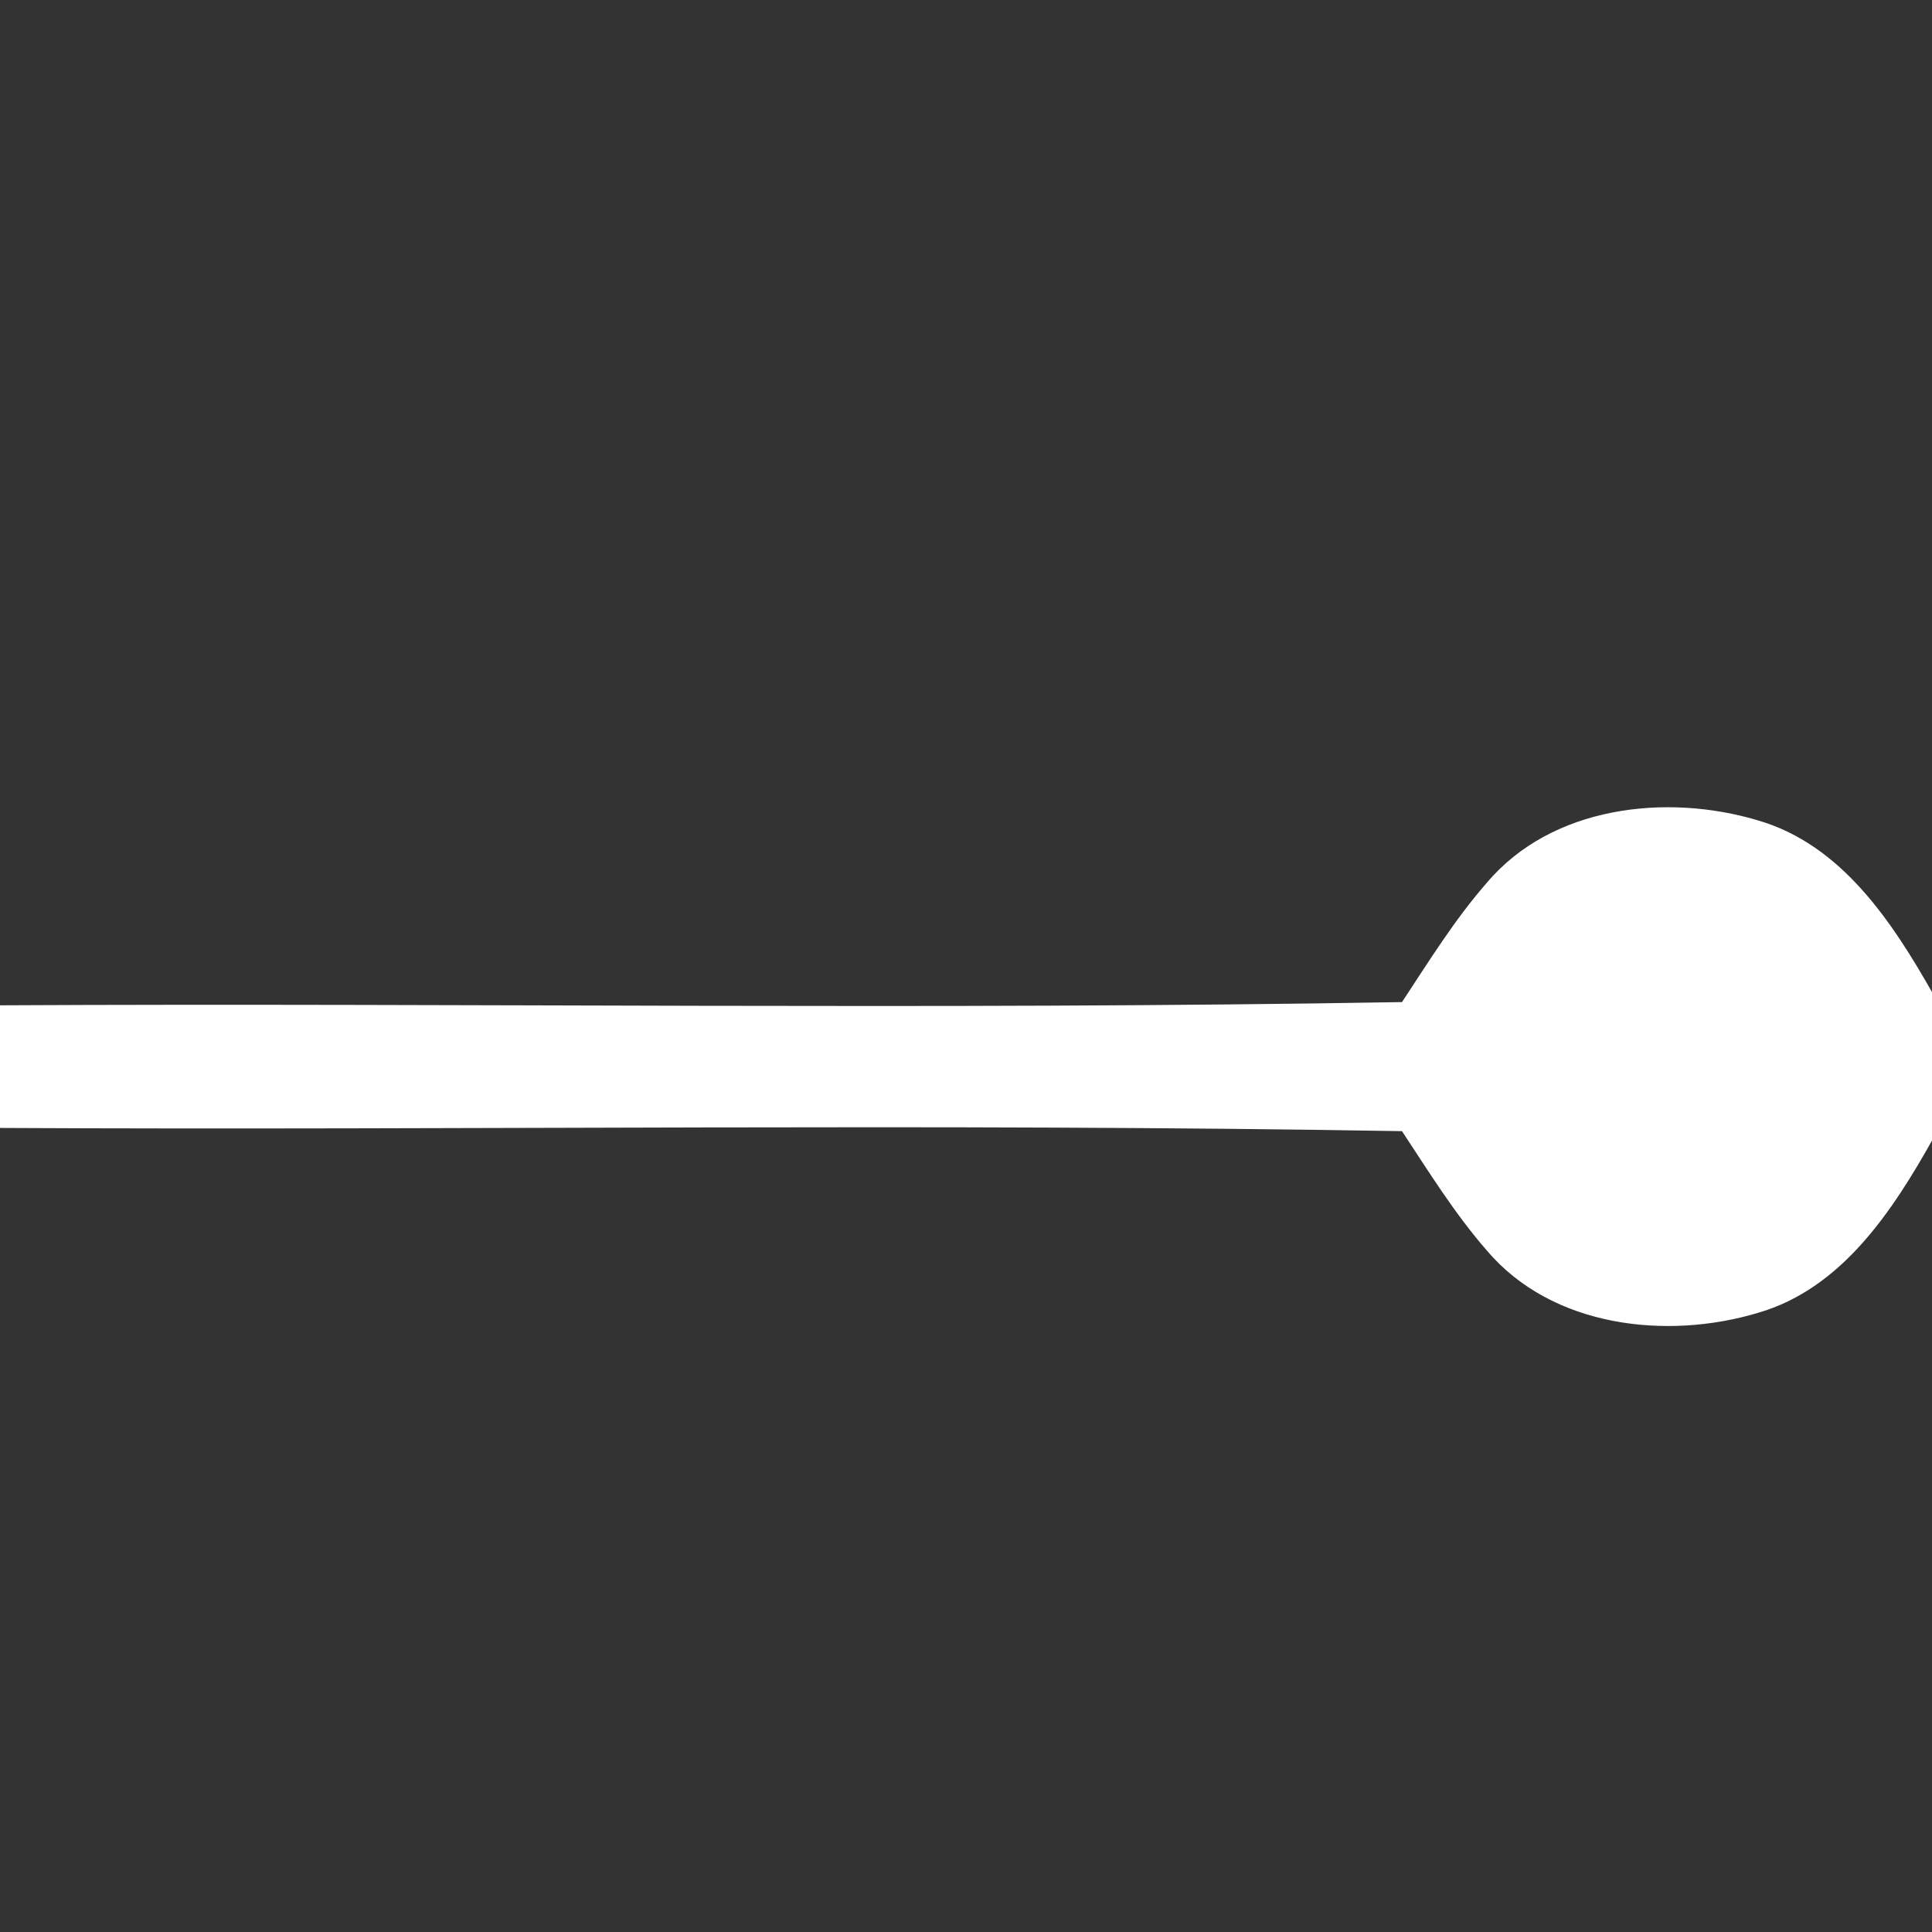 <?xml version="1.0" encoding="UTF-8" ?>
<!DOCTYPE svg PUBLIC "-//W3C//DTD SVG 1.1//EN" "http://www.w3.org/Graphics/SVG/1.1/DTD/svg11.dtd">
<svg width="96pt" height="96pt" viewBox="0 0 96 96" version="1.1" xmlns="http://www.w3.org/2000/svg">
<rect x="0" y="0" width="96" height="96" fill="#333333" stroke="none"/>
<path fill="#fff" stroke="#fff" stroke-width="0.094" opacity="1.00" d=" M 73.92 43.89 C 77.12 40.10 82.80 39.45 87.34 40.81 C 91.48 42.01 93.99 45.85 96.00 49.39 L 96.00 56.58 C 94.00 60.14 91.49 63.99 87.34 65.19 C 82.80 66.55 77.13 65.90 73.92 62.11 C 72.32 60.28 71.03 58.19 69.69 56.16 C 46.47 55.76 23.23 56.12 0.00 56.00 L 0.00 50.00 C 23.23 49.88 46.47 50.24 69.69 49.84 C 71.03 47.81 72.31 45.73 73.92 43.89 Z" />
</svg>

